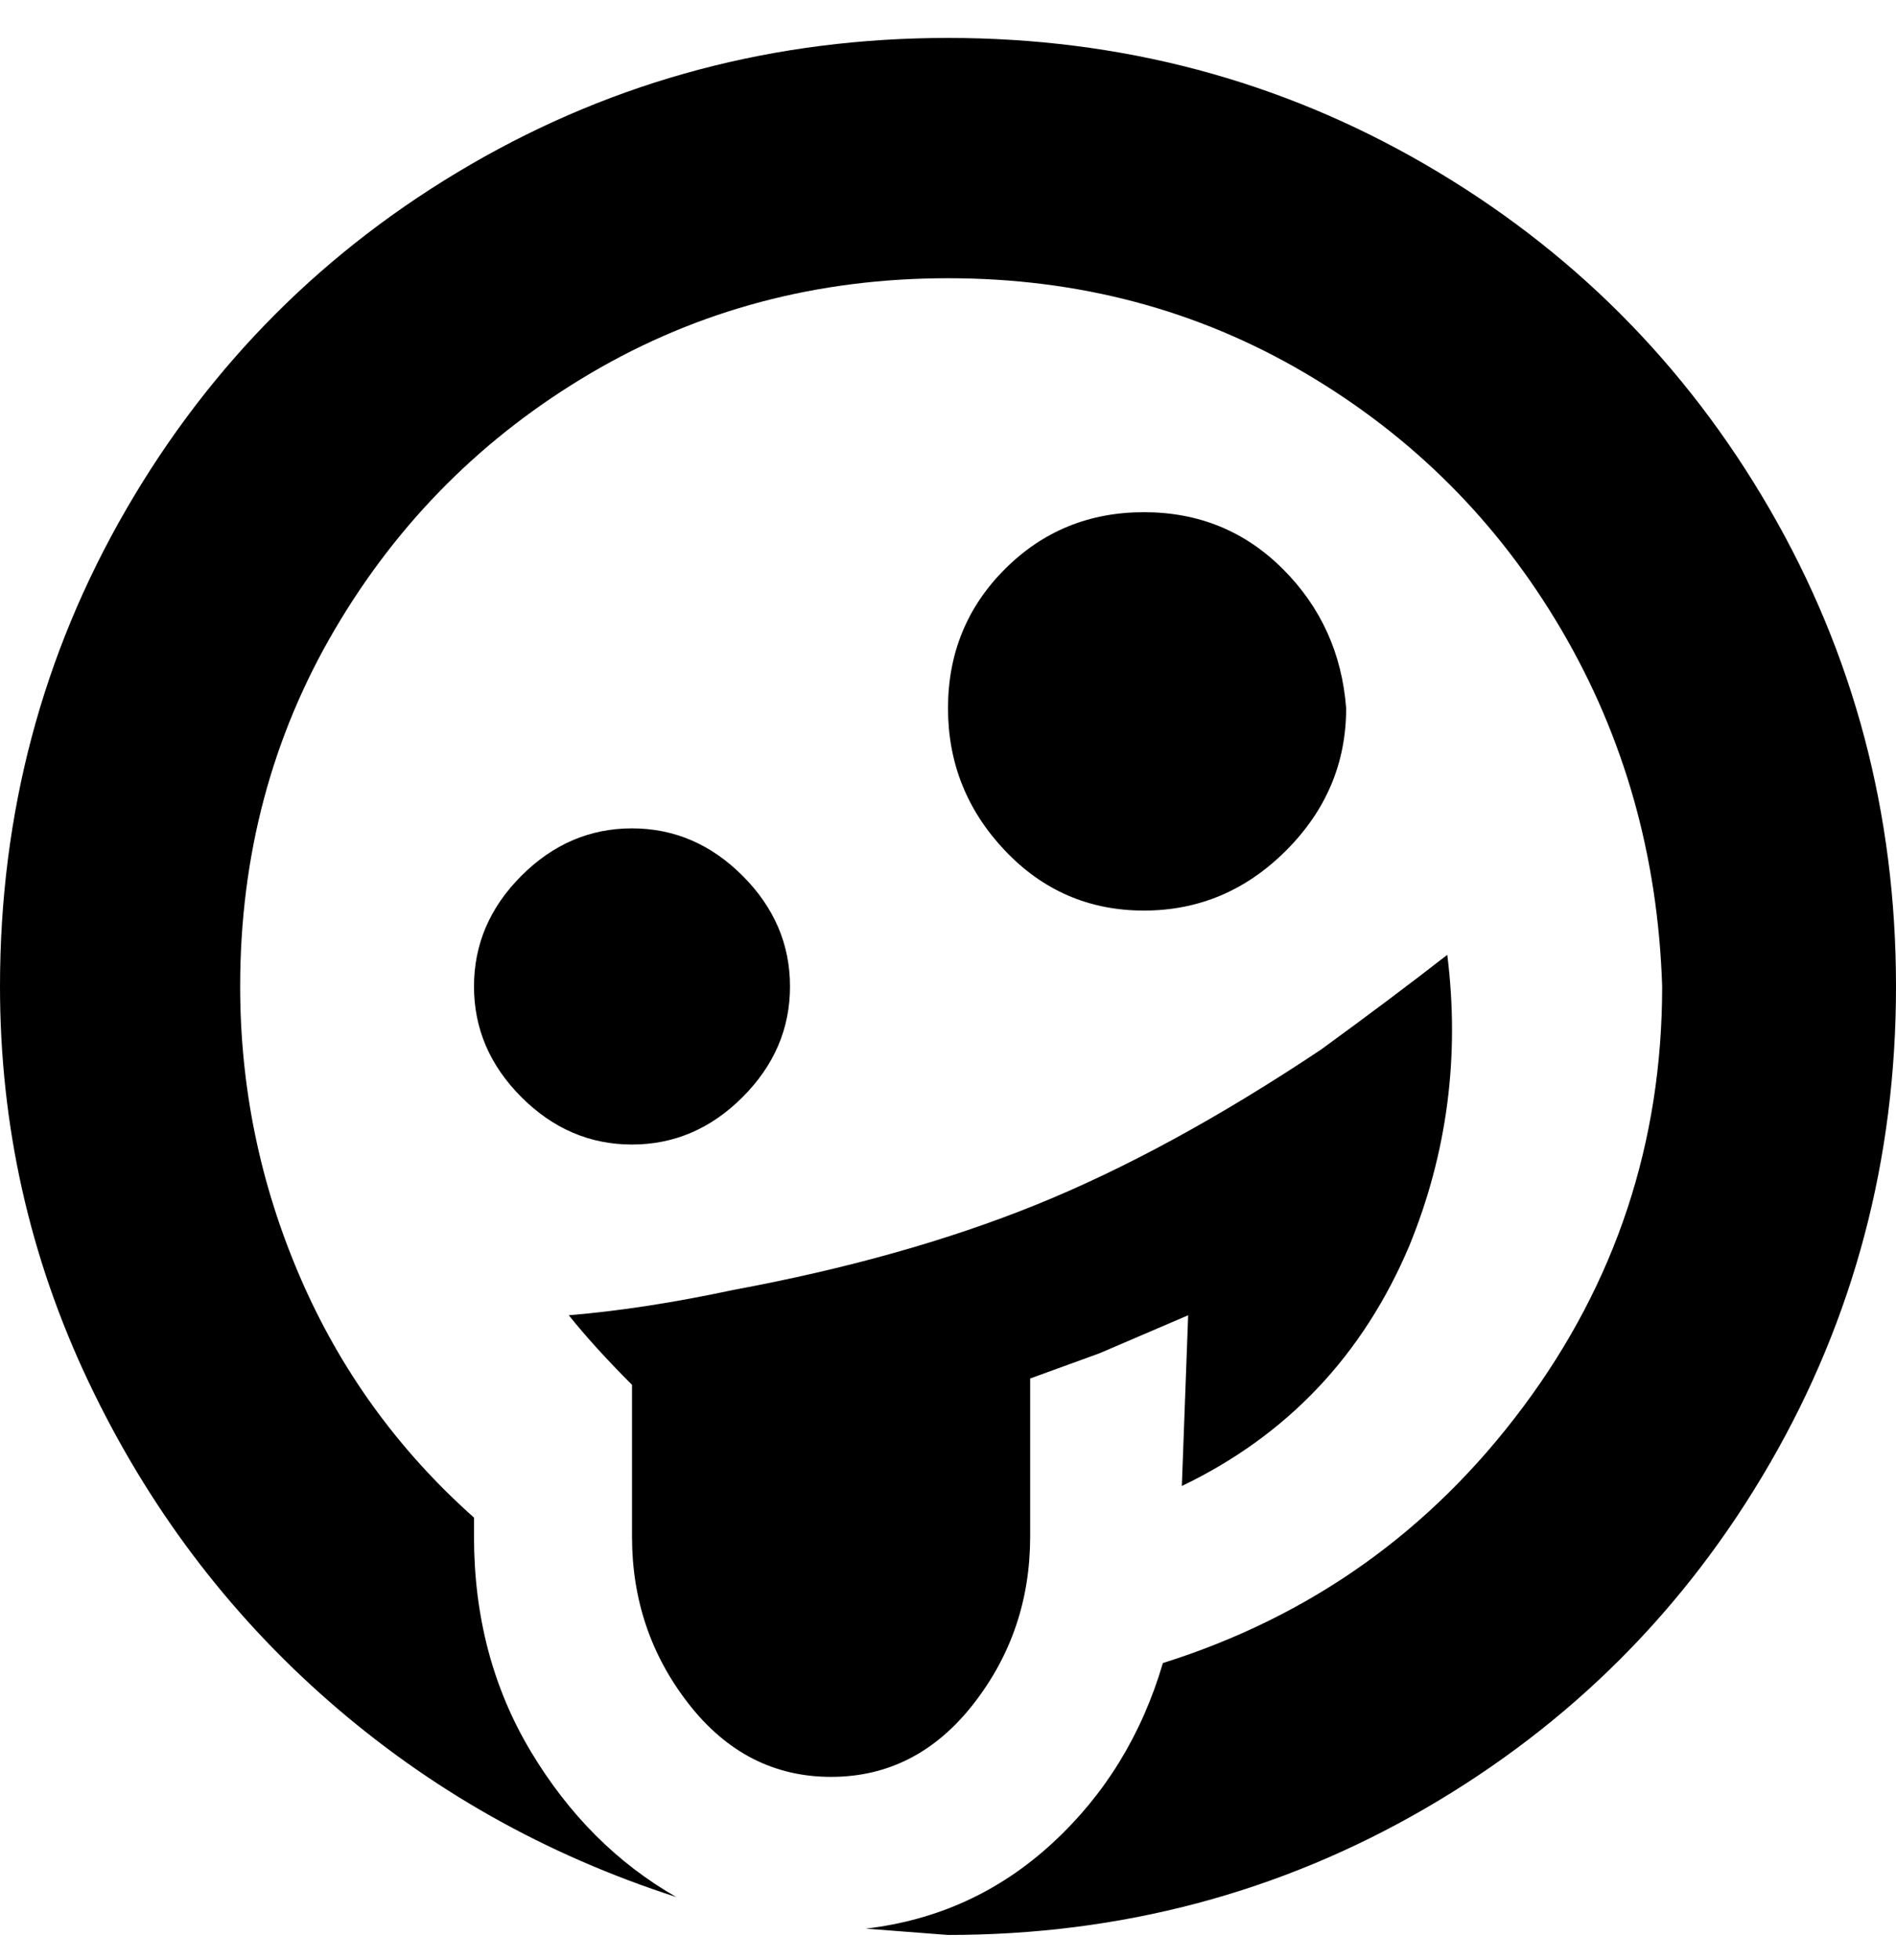 <svg viewBox="0 0 300 310" xmlns="http://www.w3.org/2000/svg"><path d="M100 181q-10 0-17.5-7.5T75 156q0-10 7.5-17.5T100 131q10 0 17.5 7.5T125 156q0 10-7.5 17.5T100 181zm113-69q-1-13-10-22t-22-9q-13 0-22 9t-9 22q0 13 9 22.5t22 9.5q13 0 22.5-9.5T213 112zM150 6q-41 0-75.5 20T20 80.5Q0 115 0 156q0 33 14 62.5T52 269q24 21 55 31-14-8-23-23t-9-34v-3q-18-16-27.5-38T38 156q0-31 15-56.5T93.5 59Q119 44 150 44t56.5 15Q232 74 247 99.5t16 56.5q0 37-22 66.5T184 263q-5 17-17.5 28.5T137 305l13 1q41 0 75.5-20t54.5-54.5q20-34.5 20-75.5t-20-75.5Q260 46 225.5 26T150 6zm13 237v-25l11-4 14-6-1 27q25-12 36-38 9-22 6-46-9 7-20 15-24 16-45 24.5T116 204q-14 3-26 4 4 5 10 11v24q0 15 9 26.5t22.5 11.5q13.5 0 22.5-11.5t9-26.5z"/></svg>
